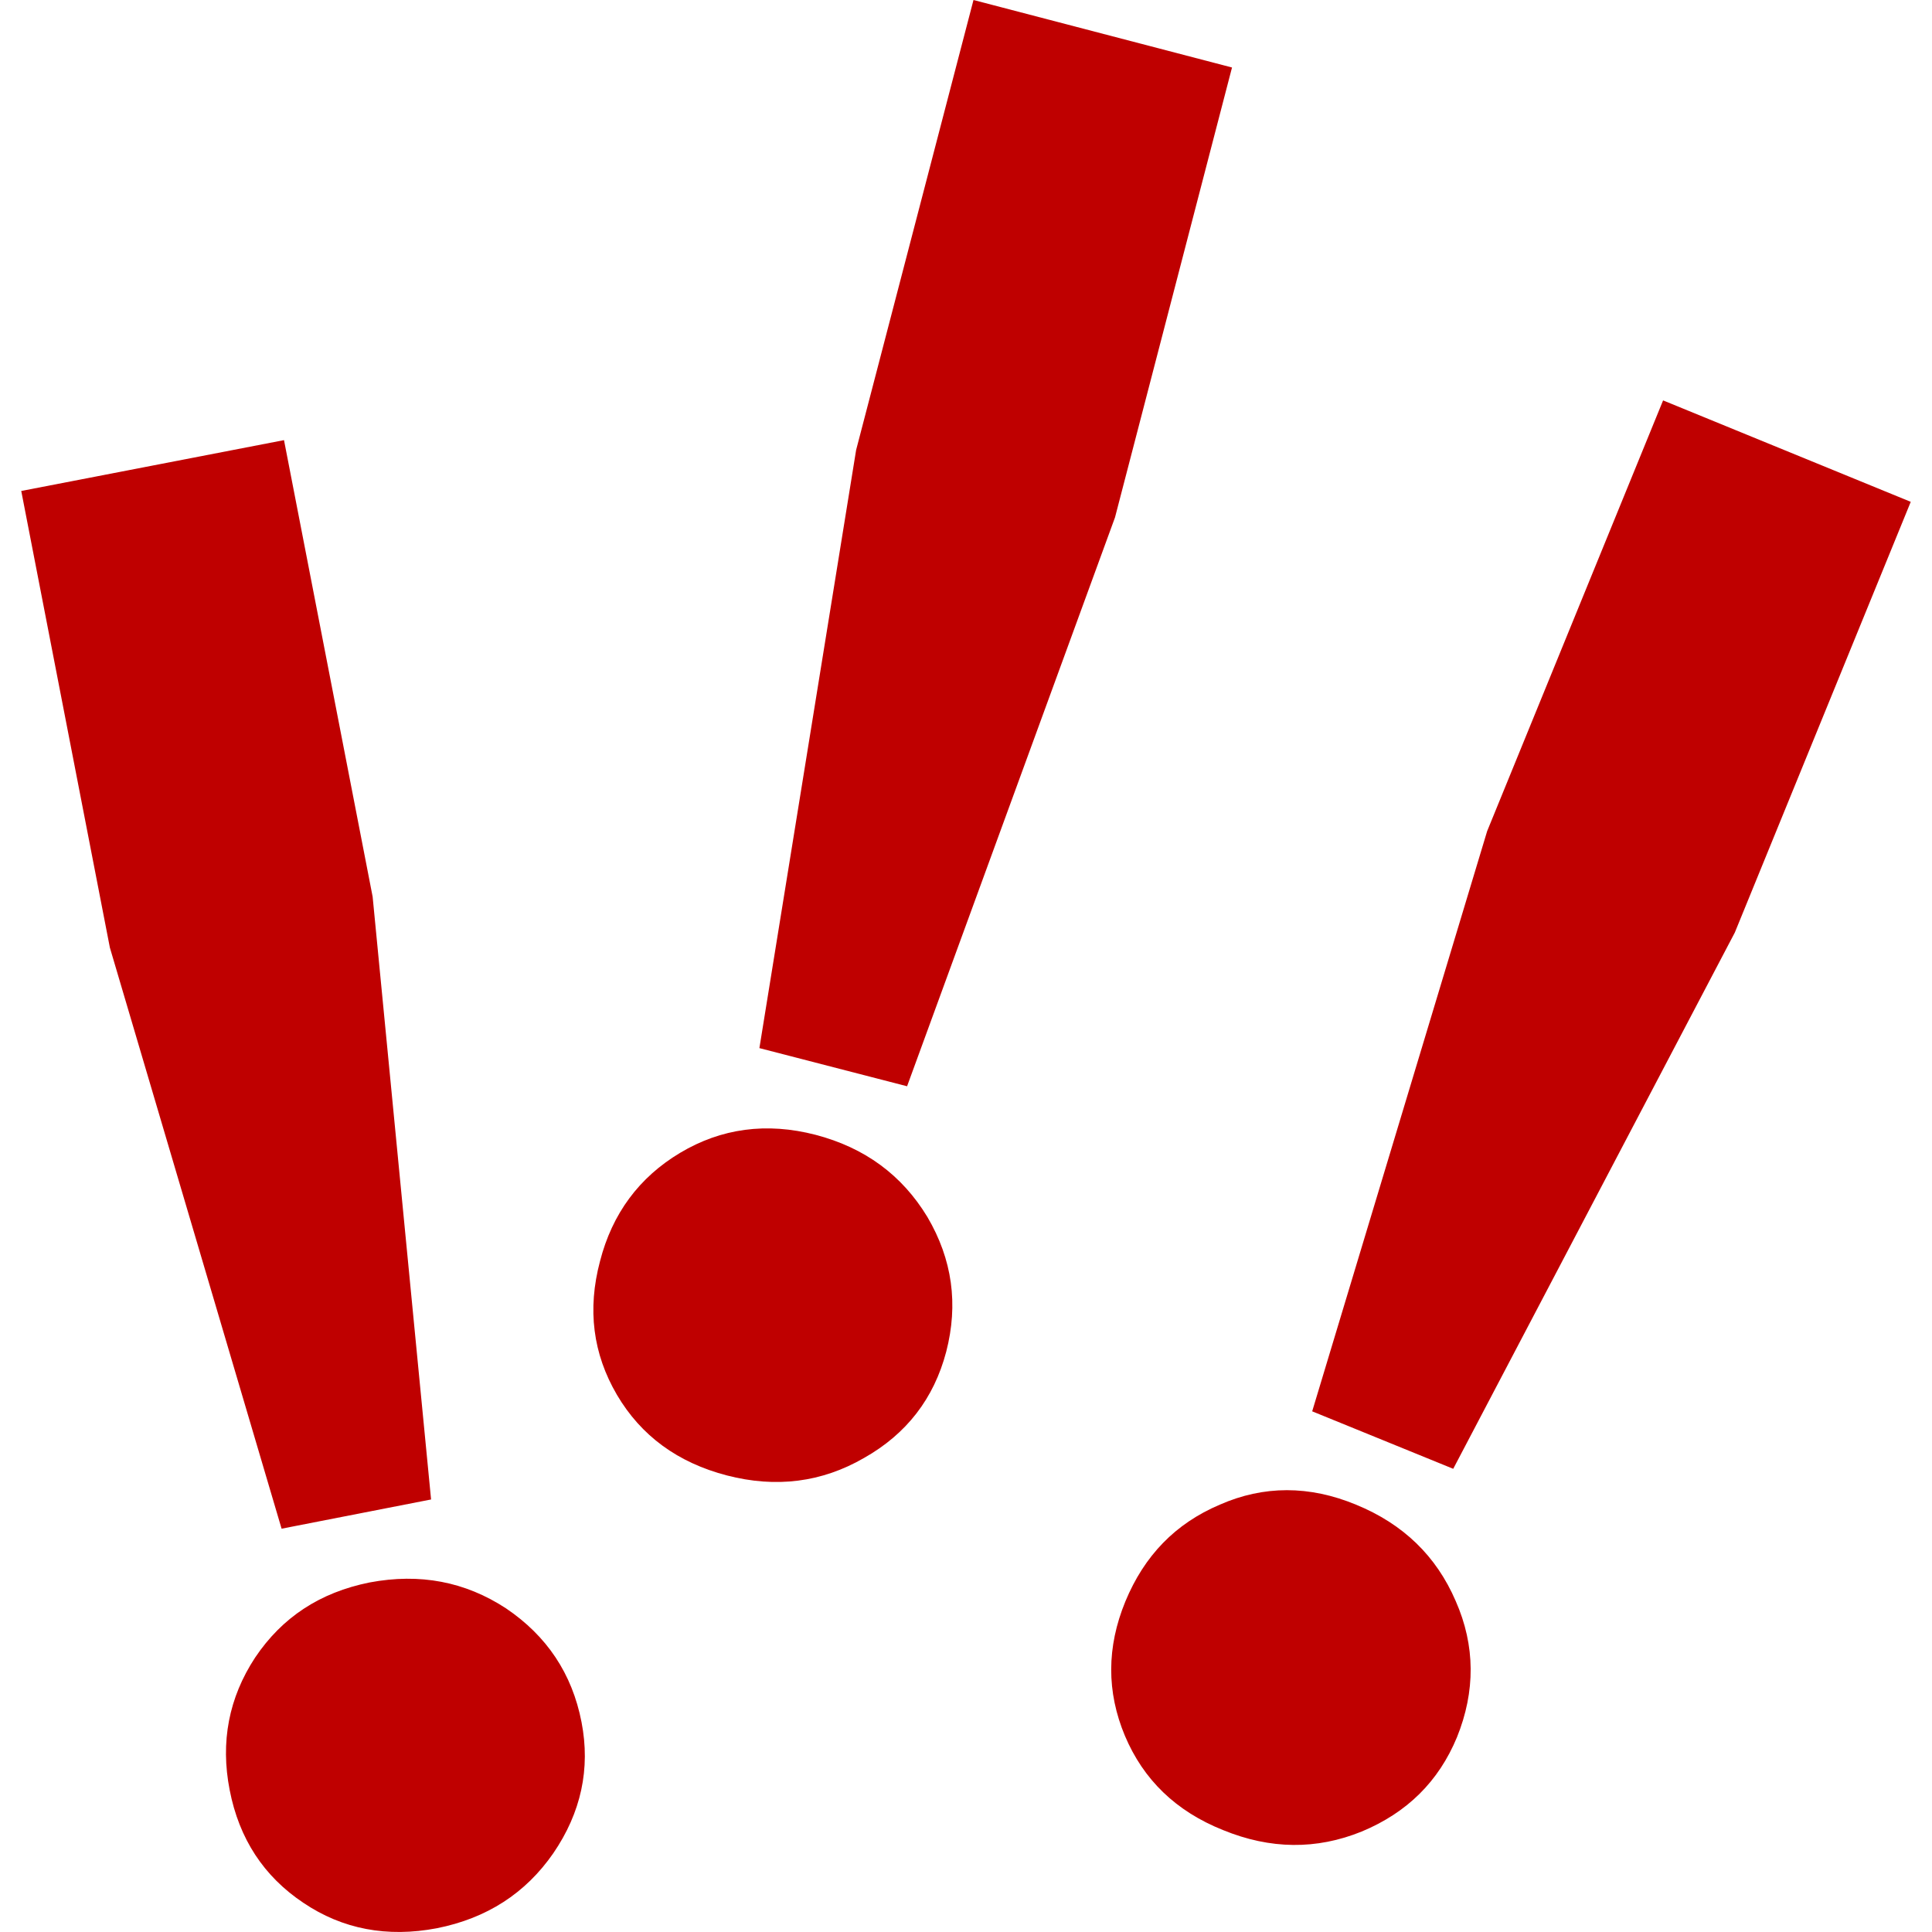 
<svg xmlns="http://www.w3.org/2000/svg" xmlns:xlink="http://www.w3.org/1999/xlink" width="16px" height="16px" viewBox="0 0 16 16" version="1.1">
<g id="surface1">
<path style=" stroke:none;fill-rule:evenodd;fill:#bf0000;fill-opacity:1;" d="M 3.57 12.418 L 2.332 12.66 L 0.91 7.848 L 0.176 4.066 L 2.352 3.645 L 3.086 7.426 Z M 4.582 15.348 C 4.352 15.68 4.031 15.887 3.617 15.969 C 3.207 16.047 2.836 15.977 2.512 15.758 C 2.184 15.539 1.98 15.227 1.902 14.824 C 1.824 14.426 1.895 14.059 2.113 13.727 C 2.336 13.395 2.648 13.188 3.062 13.105 C 3.477 13.027 3.852 13.098 4.191 13.32 C 4.527 13.547 4.738 13.859 4.816 14.262 C 4.891 14.648 4.812 15.012 4.582 15.348 Z M 7.512 8.996 L 6.289 8.68 L 7.09 3.727 L 8.062 0 L 10.203 0.559 L 9.234 4.285 Z M 7.156 12.074 C 6.805 12.277 6.426 12.324 6.02 12.219 C 5.613 12.113 5.309 11.891 5.109 11.551 C 4.91 11.211 4.863 10.844 4.969 10.445 C 5.07 10.051 5.293 9.75 5.633 9.547 C 5.973 9.344 6.348 9.293 6.754 9.398 C 7.16 9.504 7.469 9.73 7.68 10.078 C 7.887 10.43 7.938 10.801 7.836 11.195 C 7.734 11.582 7.508 11.875 7.156 12.074 Z M 12.035 12.164 L 10.867 11.688 L 12.316 6.883 L 13.773 3.316 L 15.824 4.156 L 14.367 7.723 Z M 11.277 15.168 C 10.902 15.32 10.52 15.316 10.129 15.156 C 9.738 15 9.469 14.738 9.316 14.375 C 9.164 14.012 9.164 13.641 9.32 13.262 C 9.477 12.883 9.734 12.617 10.102 12.461 C 10.465 12.301 10.844 12.301 11.23 12.461 C 11.621 12.621 11.895 12.887 12.055 13.258 C 12.219 13.629 12.219 14.008 12.066 14.387 C 11.914 14.754 11.652 15.012 11.277 15.168 Z M 11.277 15.168 "/>
</g>
</svg>
